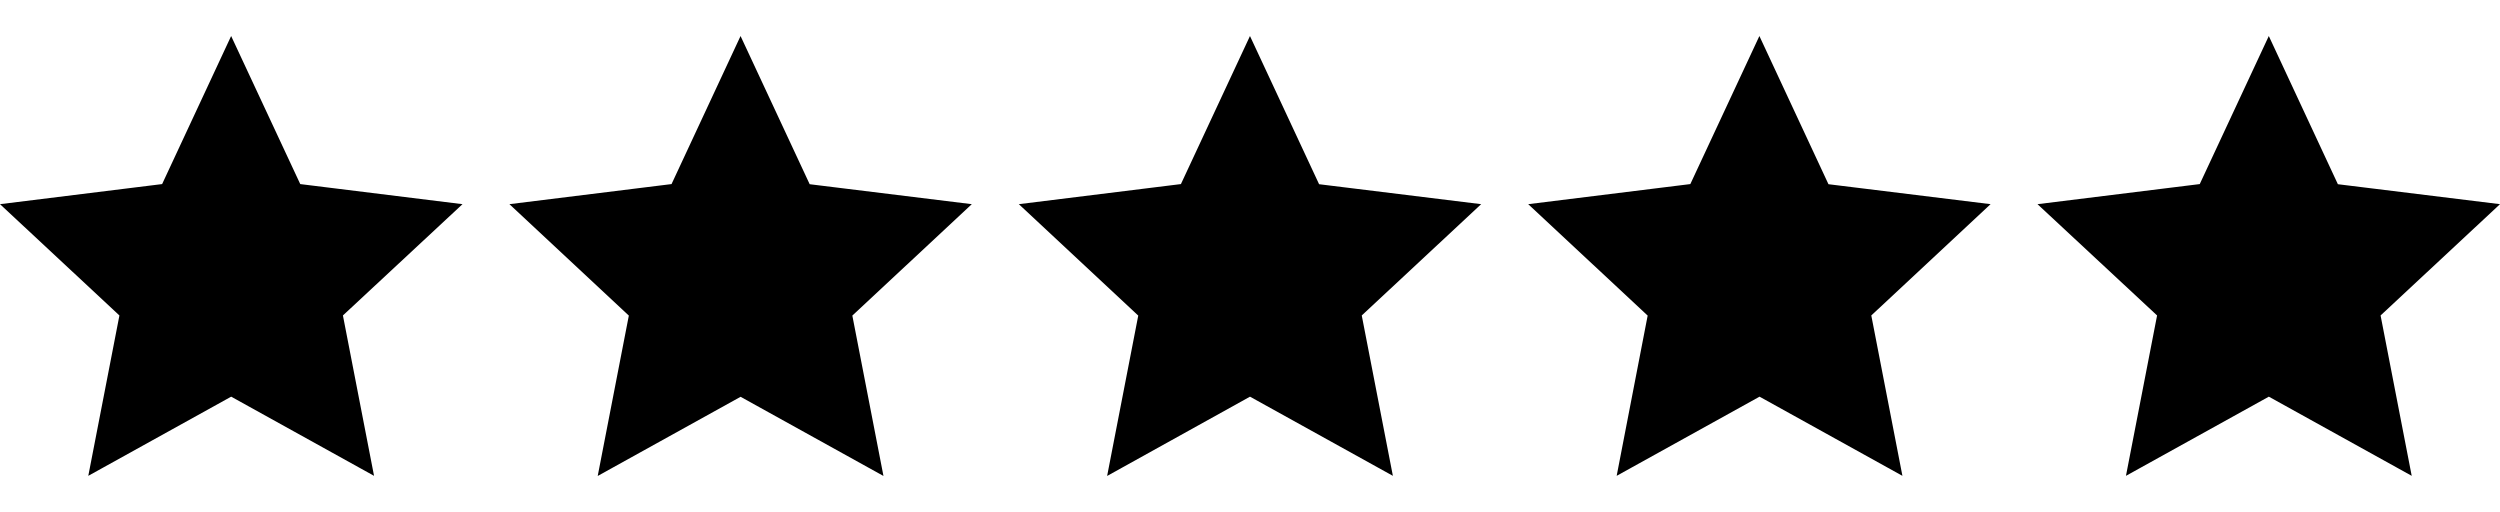 <svg id="Layer_1" data-name="Layer 1" xmlns="http://www.w3.org/2000/svg" viewBox="0 0 600 123"><title>5-stars</title><polygon points="55.48 94.63 21.89 113.24 29.21 75.54 1.13 49.34 39.24 44.65 55.48 9.84 71.72 44.65 109.84 49.34 81.76 75.54 89.08 113.24 55.48 94.63"/><path d="M55.48,11,71.15,44.61l.24.5.55.07,36.78,4.52L81.62,75l-.4.38.1.55,7.06,36.37L56,94.33l-.49-.27-.48.27-32.42,18,7.06-36.37.11-.55-.4-.38L2.25,49.7,39,45.18l.55-.07.23-.5L55.48,11m0-2.37L38.91,44.18,0,49,28.66,75.71,21.19,114.2l34.29-19,34.29,19L82.3,75.71,111,49,72.06,44.18,55.48,8.66Z"/><polygon points="151.47 75.54 123.38 49.34 161.5 44.65 177.74 9.84 193.98 44.65 232.1 49.34 204.02 75.54 211.34 113.24 177.74 94.63 144.15 113.24 151.47 75.54"/><path d="M177.74,11l15.67,33.58.24.5.55.07L231,49.7,203.88,75l-.4.38.1.55,7.06,36.37-32.41-18-.49-.27-.48.27-32.42,18,7.06-36.37.11-.55L151.6,75,124.51,49.7l36.78-4.52.55-.07.23-.5L177.74,11m0-2.37L161.17,44.18,122.26,49l28.66,26.74-7.47,38.49,34.29-19,34.29,19-7.47-38.49L233.23,49l-38.91-4.79L177.74,8.66Z"/><polygon points="273.72 75.54 245.64 49.34 283.76 44.65 300 9.84 316.24 44.65 354.36 49.34 326.28 75.54 333.6 113.24 300 94.63 266.4 113.24 273.72 75.54"/><path d="M300,11l15.67,33.58.23.5.55.07,36.78,4.52L326.14,75l-.41.38.11.55,7.06,36.37-32.42-18-.48-.27-.48.27-32.42,18,7.06-36.37.11-.55-.41-.38L246.77,49.7l36.78-4.52.55-.07.23-.5L300,11m0-2.37L283.42,44.18,244.52,49l28.66,26.74-7.47,38.49L300,95.2l34.29,19-7.47-38.49L355.48,49l-38.9-4.79L300,8.66Z"/><polygon points="422.26 94.63 388.66 113.24 395.98 75.54 367.9 49.34 406.02 44.65 422.26 9.84 438.5 44.65 476.62 49.34 448.54 75.54 455.85 113.24 422.26 94.63"/><path d="M422.26,11l15.67,33.58.23.5.55.07,36.78,4.52L448.4,75l-.41.38.11.55,7.06,36.37-32.42-18-.48-.27-.49.27-32.41,18,7.06-36.37.1-.55-.4-.38L369,49.7l36.78-4.52.55-.07.24-.5L422.26,11m0-2.37L405.68,44.18,366.77,49l28.67,26.74L388,114.2l34.29-19,34.29,19-7.47-38.49L477.74,49l-38.91-4.79L422.26,8.66Z"/><polygon points="544.52 94.63 510.92 113.24 518.24 75.54 490.16 49.34 528.28 44.65 544.52 9.84 560.76 44.65 598.88 49.34 570.79 75.54 578.11 113.24 544.52 94.63"/><path d="M544.52,11l15.67,33.58.23.5.55.07,36.78,4.52L570.65,75l-.4.38.11.55,7.06,36.37L545,94.33l-.48-.27-.49.27-32.41,18,7.06-36.37.1-.55-.4-.38L491.28,49.7l36.78-4.52.55-.07.24-.5L544.52,11m0-2.37L527.94,44.18,489,49,517.7,75.71l-7.47,38.49,34.29-19,34.29,19-7.47-38.49L600,49l-38.91-4.79L544.52,8.66Z"/></svg>